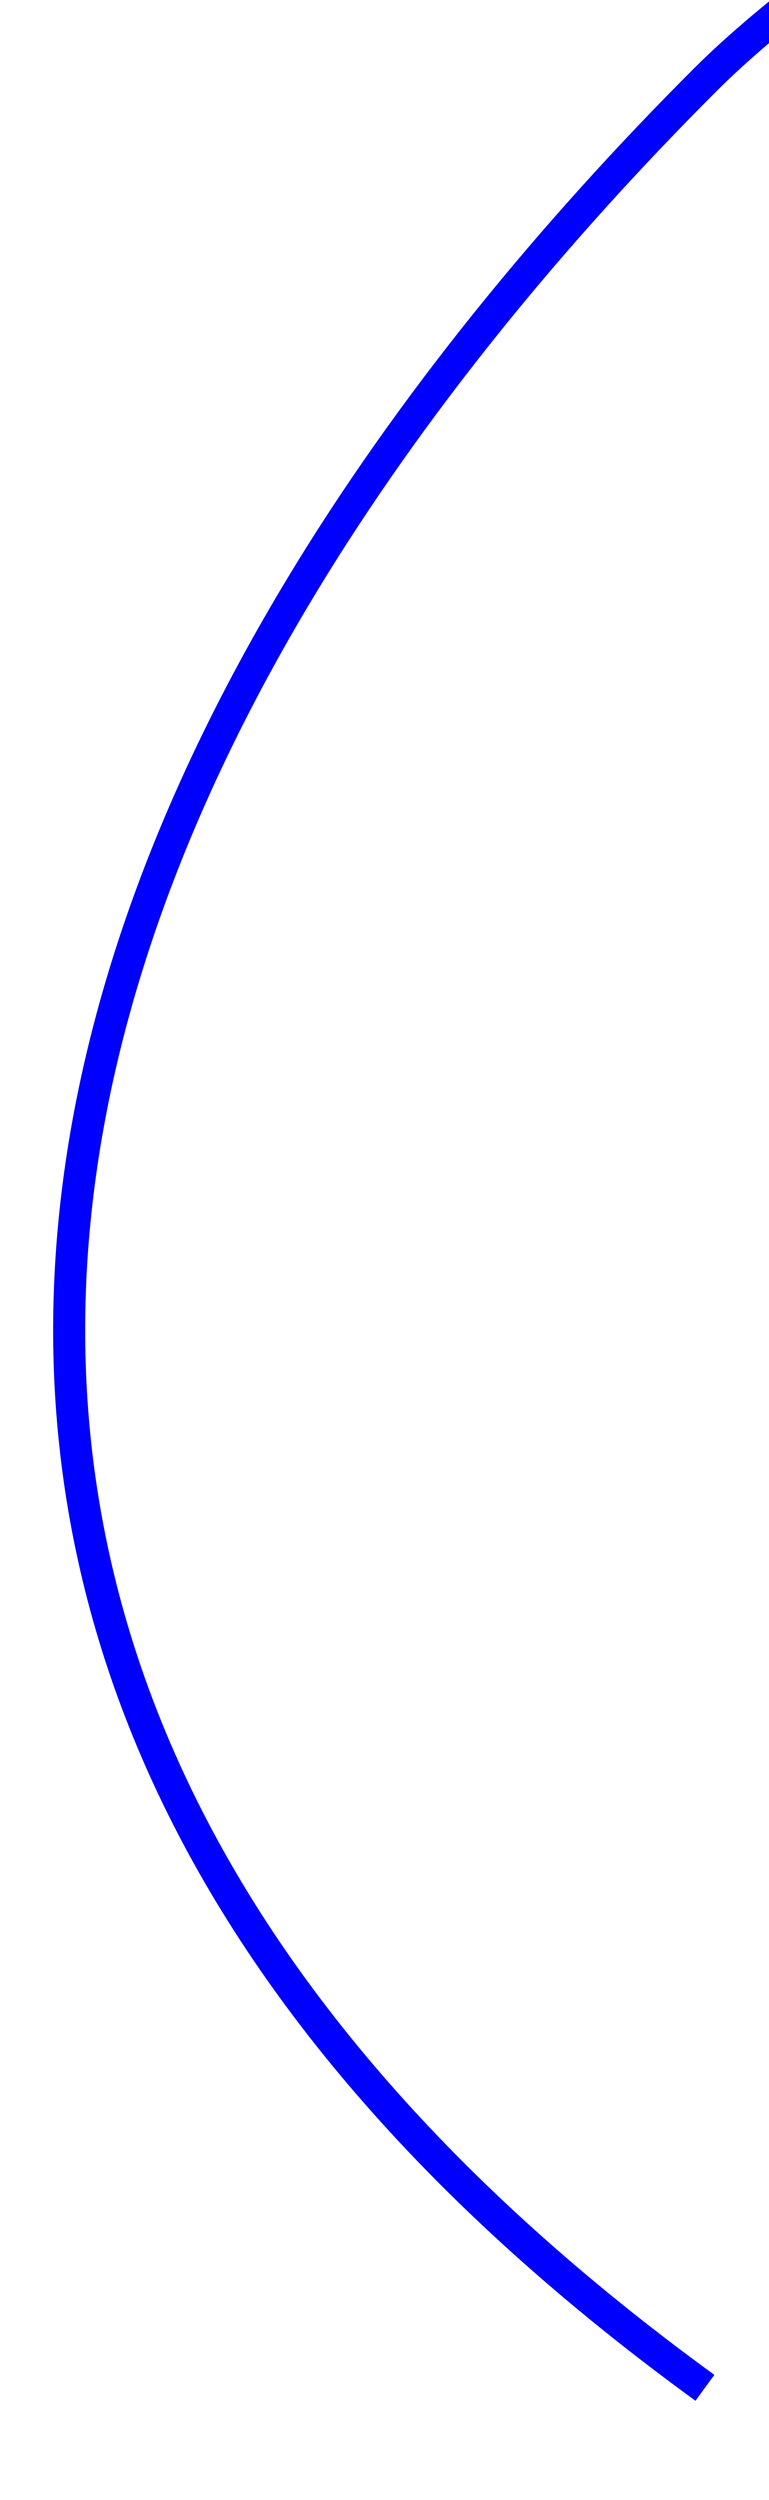 ﻿<?xml version="1.0" encoding="utf-8"?>
<svg version="1.1" xmlns:xlink="http://www.w3.org/1999/xlink" width="24px" height="78px" preserveAspectRatio="xMidYMin meet" viewBox="883 2322  22 78" xmlns="http://www.w3.org/2000/svg">
  <path d="M 20 143.5  C -13 119.5  1 90.5  20 71.5  C 36.816 54.684  136.664 11.627  159.396 1.95  " stroke-width="1" stroke="#0000ff" fill="none" transform="matrix(1 0 0 1 884 2253 )" />
  <path d="M 160.929 8.14  L 164 0  L 156.019 -3.464  L 160.929 8.14  Z " fill-rule="nonzero" fill="#0000ff" stroke="none" transform="matrix(1 0 0 1 884 2253 )" />
</svg>